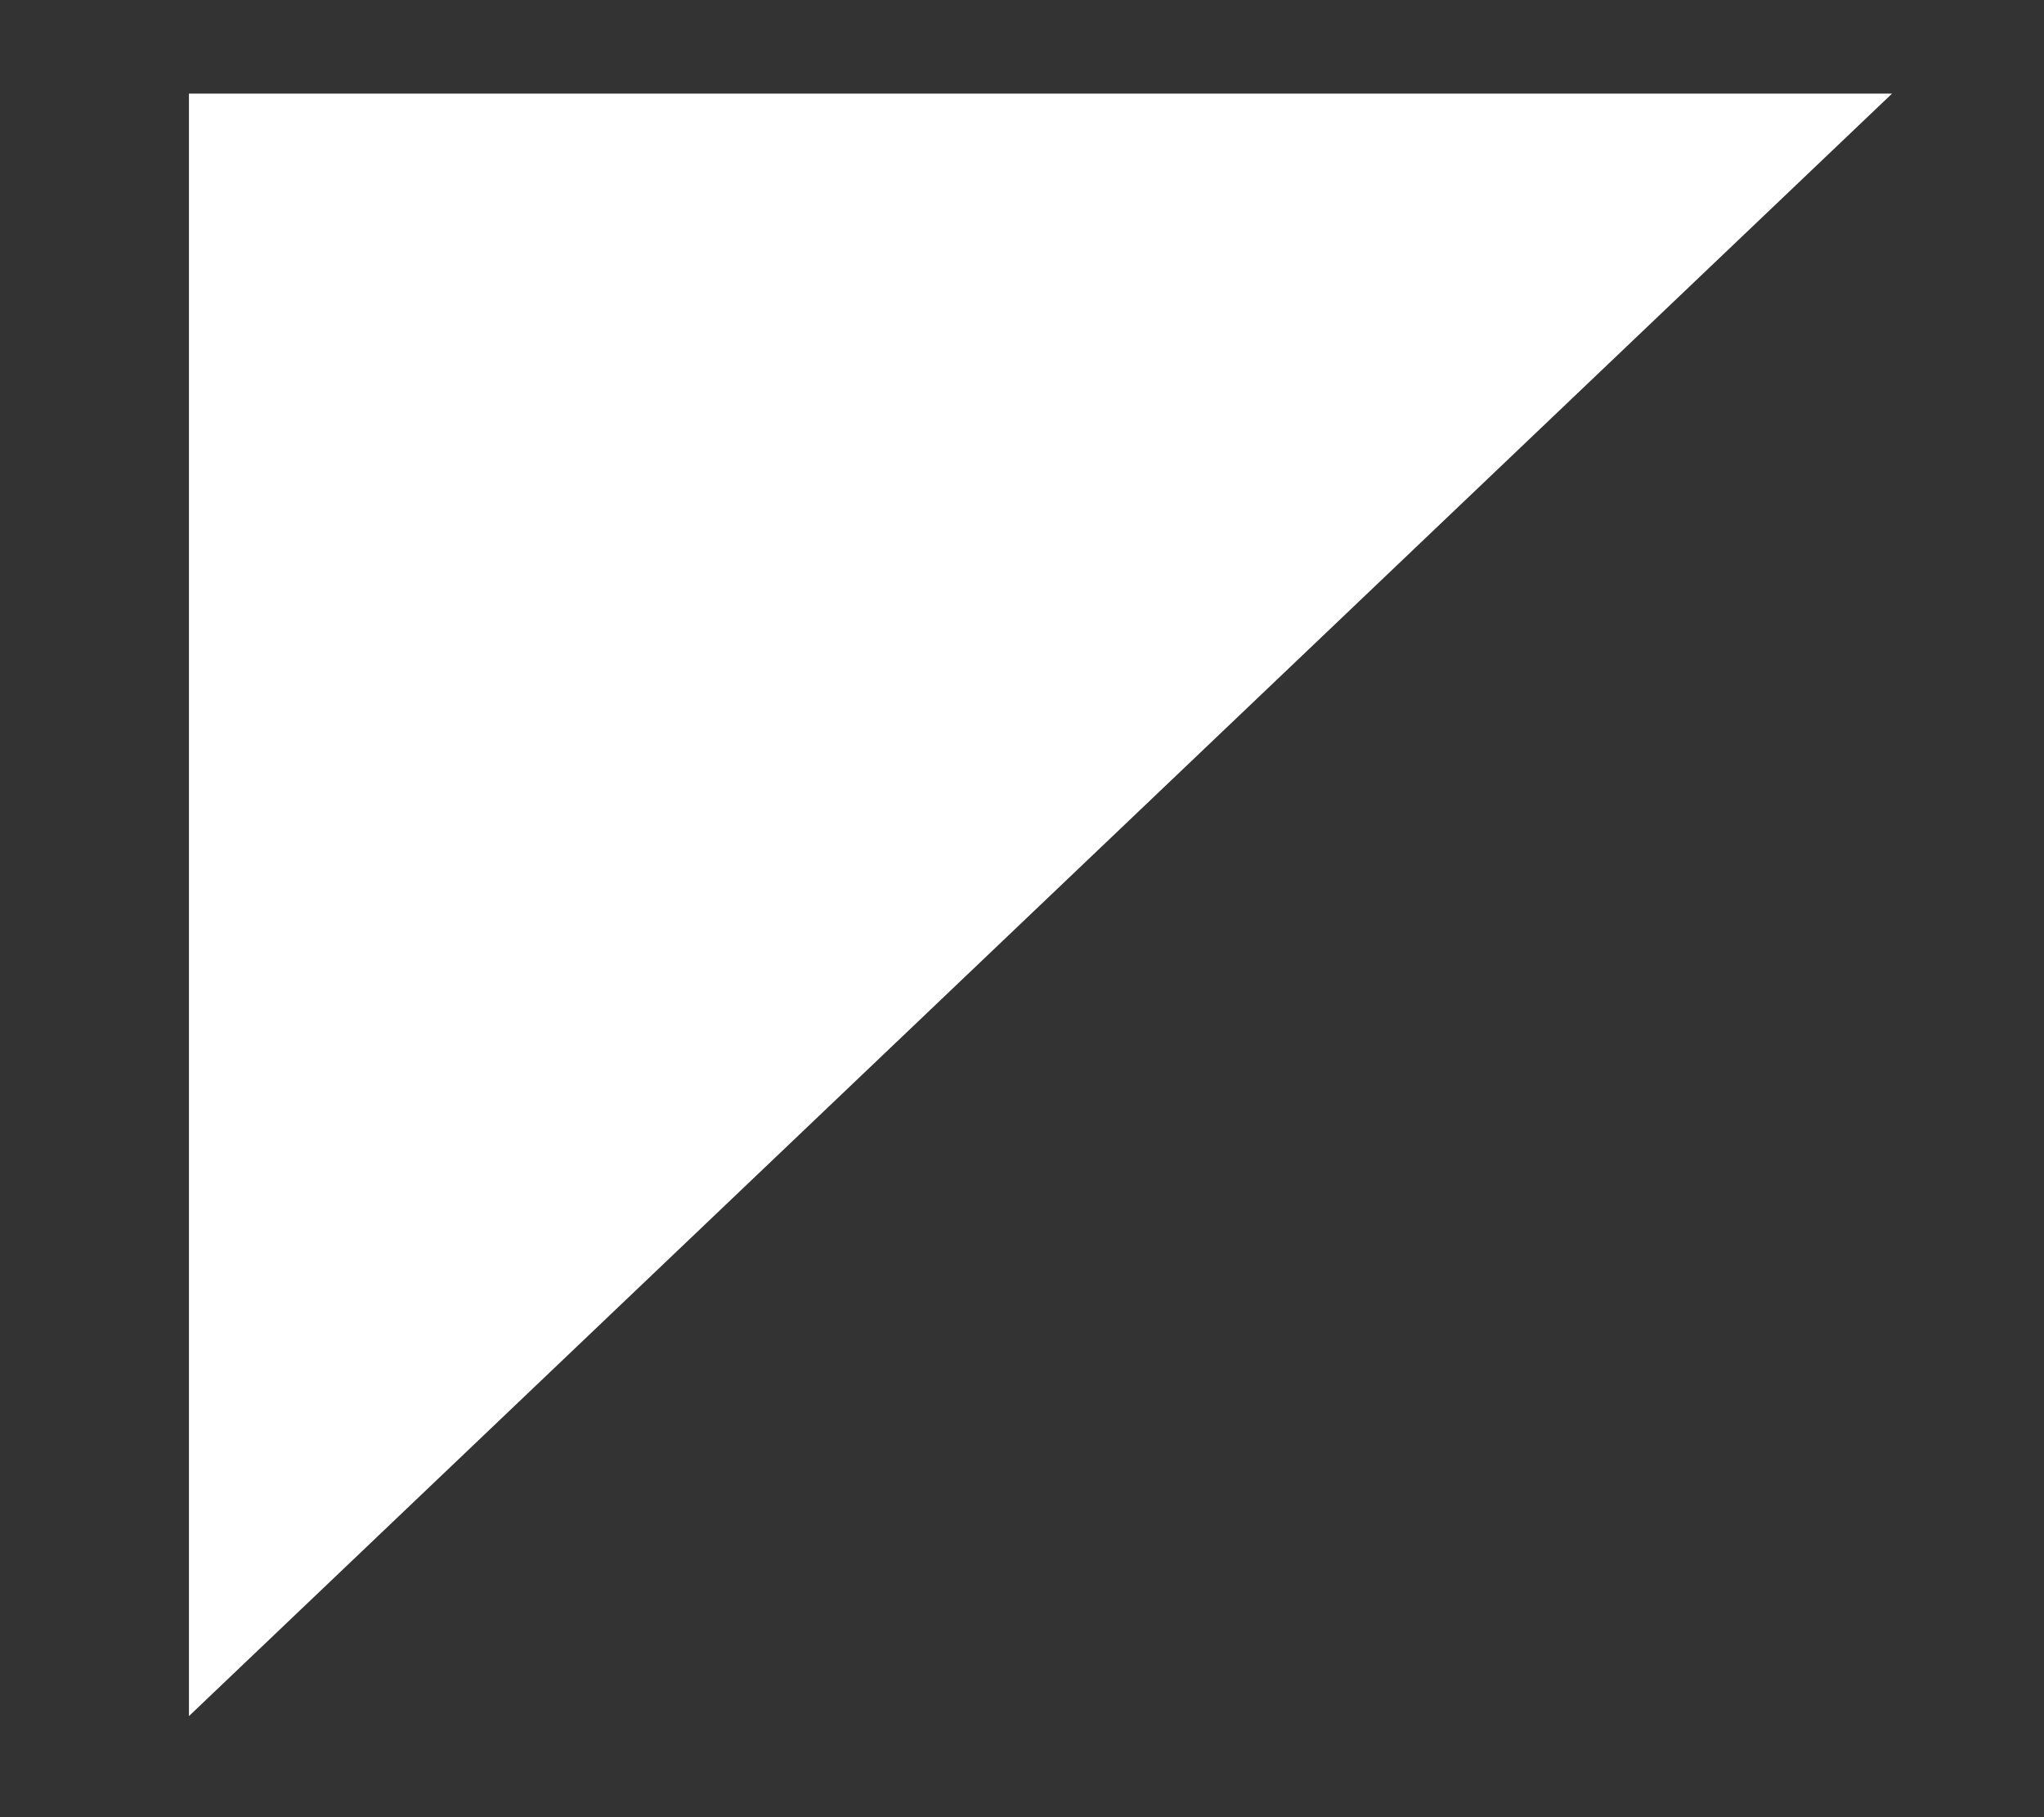 <svg width="9" height="8" viewBox="0 0 9 8" fill="none" xmlns="http://www.w3.org/2000/svg">
<rect x="0" y="0" width="9" height="8" fill="#333333" stroke="none"/>
<path id="Vector 348" d="M0.832 0.412V7.555L8.331 0.412H0.832Z" fill="white"/>
</svg>

